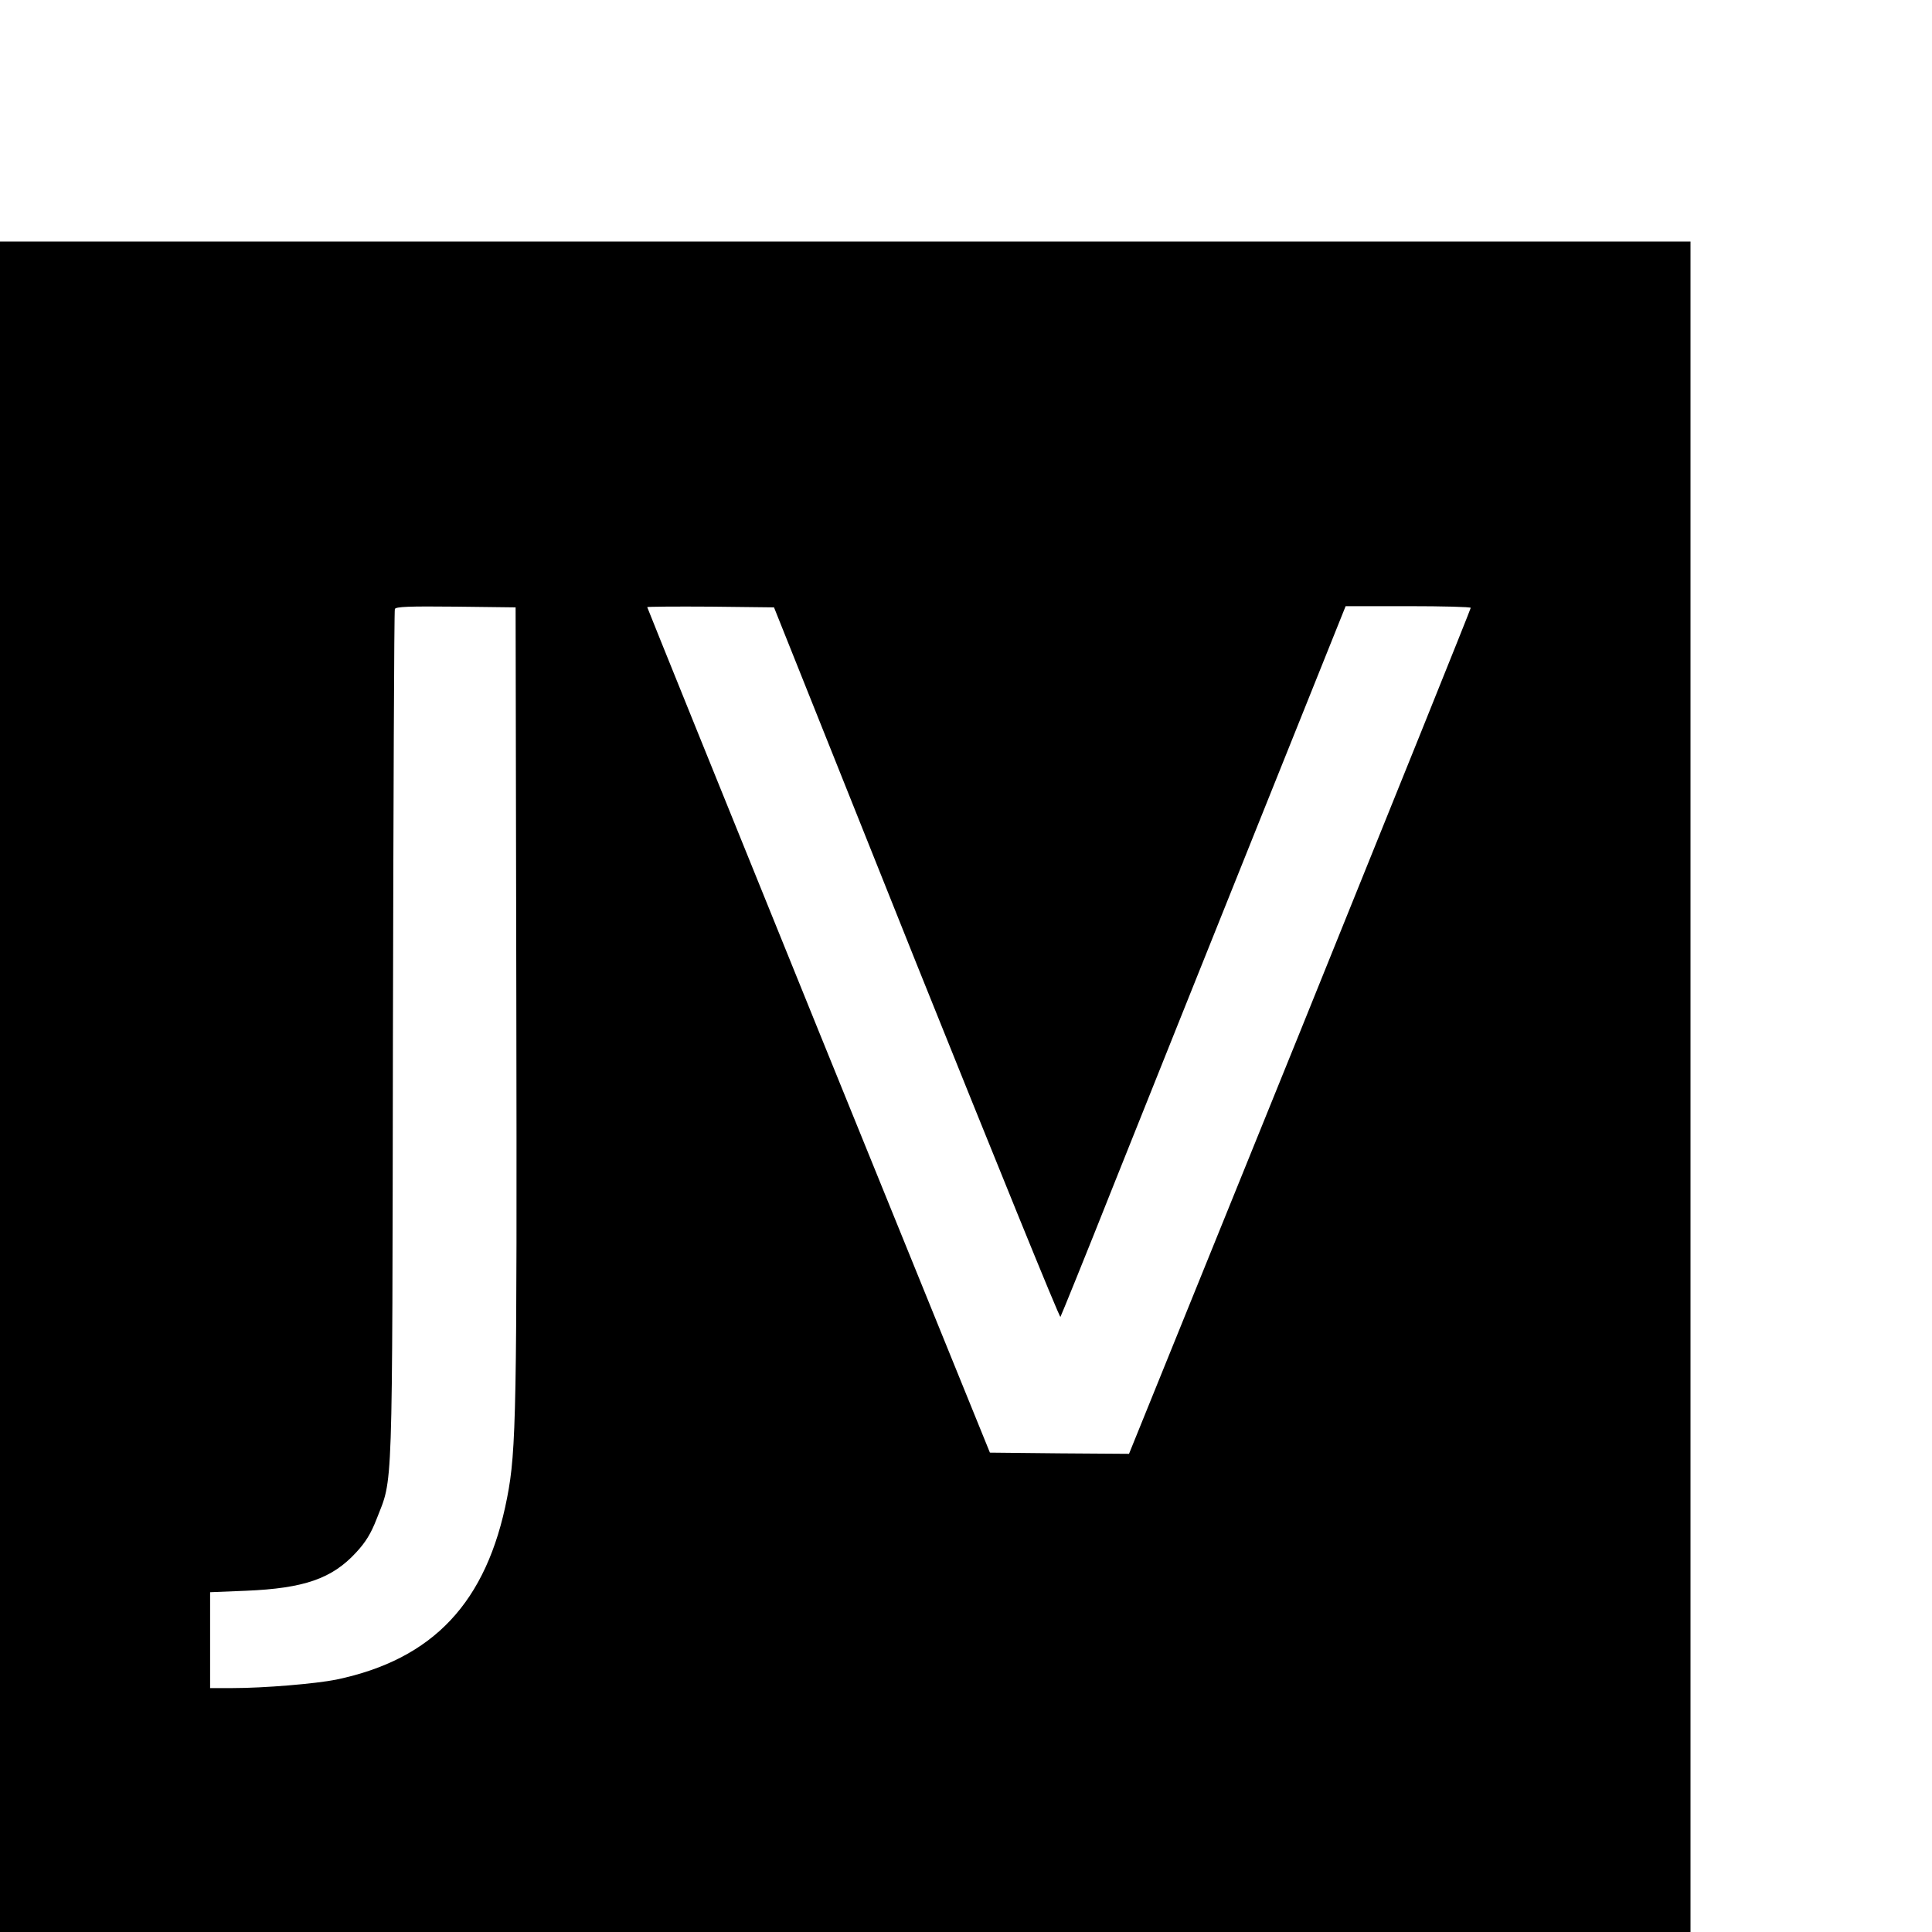 <?xml version="1.0" standalone="no"?>
<!DOCTYPE svg PUBLIC "-//W3C//DTD SVG 20010904//EN"
 "http://www.w3.org/TR/2001/REC-SVG-20010904/DTD/svg10.dtd">
<svg version="1.0" xmlns="http://www.w3.org/2000/svg"
 width="16pt" height="16pt" viewBox="0 0 16 16"
 preserveAspectRatio="xMidYMid meet">
<g transform="translate(0,16) scale(0.002,-0.002)"
fill="#000000" stroke="none">
<path d="M0 3500 l0 -3500 3500 0 3500 0 0 3500 0 3500 -3500 0 -3500 0 0
-3500z m2138 355 c3 -1690 0 -1862 -38 -2056 -84 -434 -306 -670 -708 -754
-85 -17 -298 -35 -429 -35 l-93 0 0 198 0 199 148 6 c241 10 357 50 457 159
39 42 61 78 84 137 69 178 65 58 68 2001 2 965 5 1761 8 1768 3 10 59 12 252
10 l248 -3 3 -1630z m1656 157 c325 -809 593 -1469 597 -1465 3 5 104 253 223
553 120 300 384 960 588 1468 l370 922 259 0 c143 0 259 -3 259 -7 0 -5 -318
-794 -707 -1756 l-708 -1747 -288 2 -288 3 -710 1748 c-390 962 -709 1751
-709 1753 0 2 118 3 263 2 l262 -3 589 -1473z"/>
</g>
</svg>
